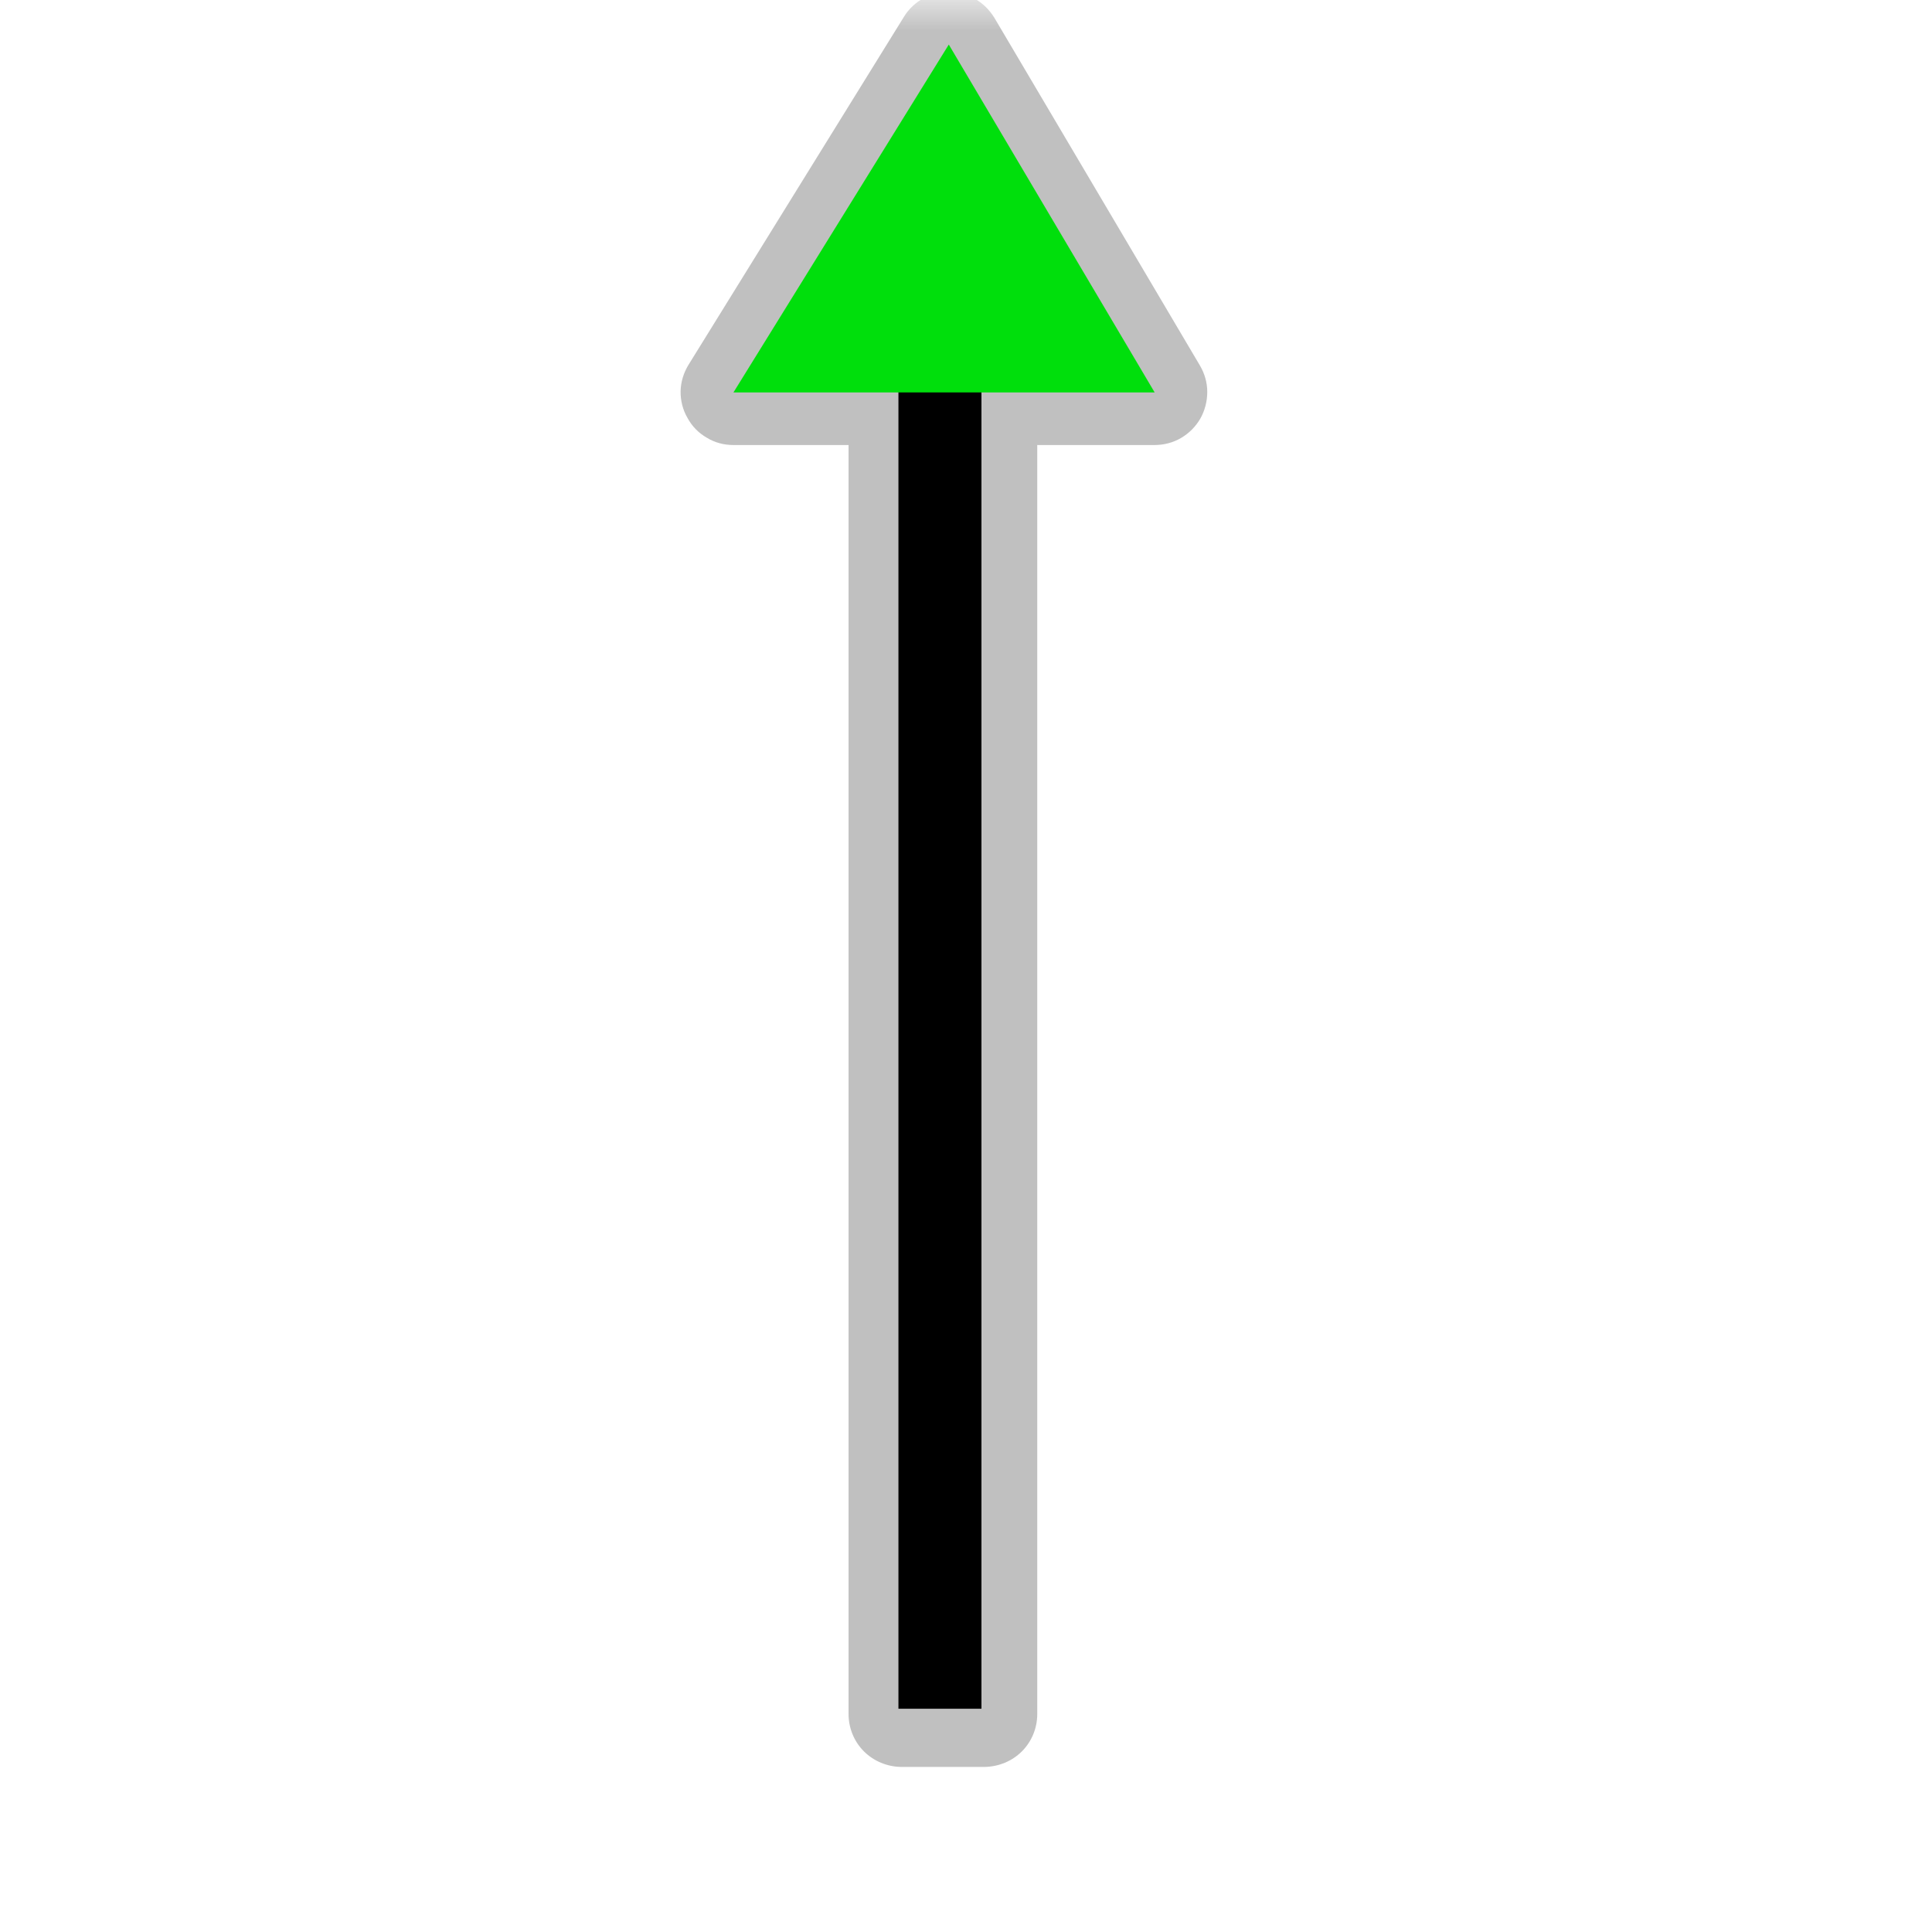 <?xml version="1.0" encoding="UTF-8"?>
<svg xmlns="http://www.w3.org/2000/svg" xmlns:xlink="http://www.w3.org/1999/xlink" width="32" height="32" viewBox="0 0 32 32">
<defs>
<filter id="filter-remove-color" x="0%" y="0%" width="100%" height="100%">
<feColorMatrix color-interpolation-filters="sRGB" values="0 0 0 0 1 0 0 0 0 1 0 0 0 0 1 0 0 0 1 0" />
</filter>
<mask id="mask-0">
<g filter="url(#filter-remove-color)">
<rect x="-3.2" y="-3.2" width="38.4" height="38.4" fill="rgb(0%, 0%, 0%)" fill-opacity="0.552"/>
</g>
</mask>
<clipPath id="clip-0">
<path clip-rule="nonzero" d="M 11 0 L 20 0 L 20 30 L 11 30 Z M 11 0 "/>
</clipPath>
<clipPath id="clip-1">
<rect x="0" y="0" width="32" height="32"/>
</clipPath>
<g id="source-7" clip-path="url(#clip-1)">
<g clip-path="url(#clip-0)">
<path fill-rule="nonzero" fill="rgb(55.294%, 55.294%, 55.294%)" fill-opacity="1" d="M 15.746 -0.133 C 15.59 -0.141 15.438 -0.105 15.301 -0.031 C 15.168 0.039 15.051 0.148 14.973 0.277 L 11.406 6.039 C 11.324 6.172 11.277 6.32 11.273 6.477 C 11.27 6.633 11.309 6.789 11.387 6.922 C 11.461 7.059 11.57 7.172 11.707 7.25 C 11.84 7.332 11.992 7.371 12.148 7.371 L 14.055 7.371 L 14.055 28.391 C 14.055 28.621 14.145 28.844 14.309 29.008 C 14.473 29.172 14.695 29.262 14.926 29.266 L 16.309 29.266 C 16.539 29.262 16.762 29.172 16.926 29.008 C 17.09 28.844 17.18 28.621 17.18 28.391 L 17.18 7.371 L 19.121 7.371 C 19.277 7.371 19.43 7.332 19.562 7.254 C 19.695 7.176 19.805 7.066 19.883 6.93 C 19.957 6.797 19.996 6.645 19.996 6.492 C 19.996 6.336 19.953 6.188 19.875 6.055 L 16.469 0.293 C 16.391 0.168 16.289 0.062 16.16 -0.012 C 16.035 -0.086 15.891 -0.129 15.746 -0.133 Z M 15.746 -0.133 "/>
</g>
</g>
</defs>
<g mask="url(#mask-0)">
<use xlink:href="#source-7"/>
</g>
<path fill="none" stroke-width="25" stroke-linecap="butt" stroke-linejoin="miter" stroke="rgb(0%, 0%, 0%)" stroke-opacity="1" stroke-miterlimit="4" d="M 283.062 514.58 L 283.062 68.818 " transform="matrix(0.055, 0, 0, 0.055, 0, 0)"/>
<path fill-rule="nonzero" fill="rgb(0%, 87.451%, 4.706%)" fill-opacity="1" d="M 12.148 6.5 L 19.125 6.5 L 15.715 0.738 "/>
</svg>
